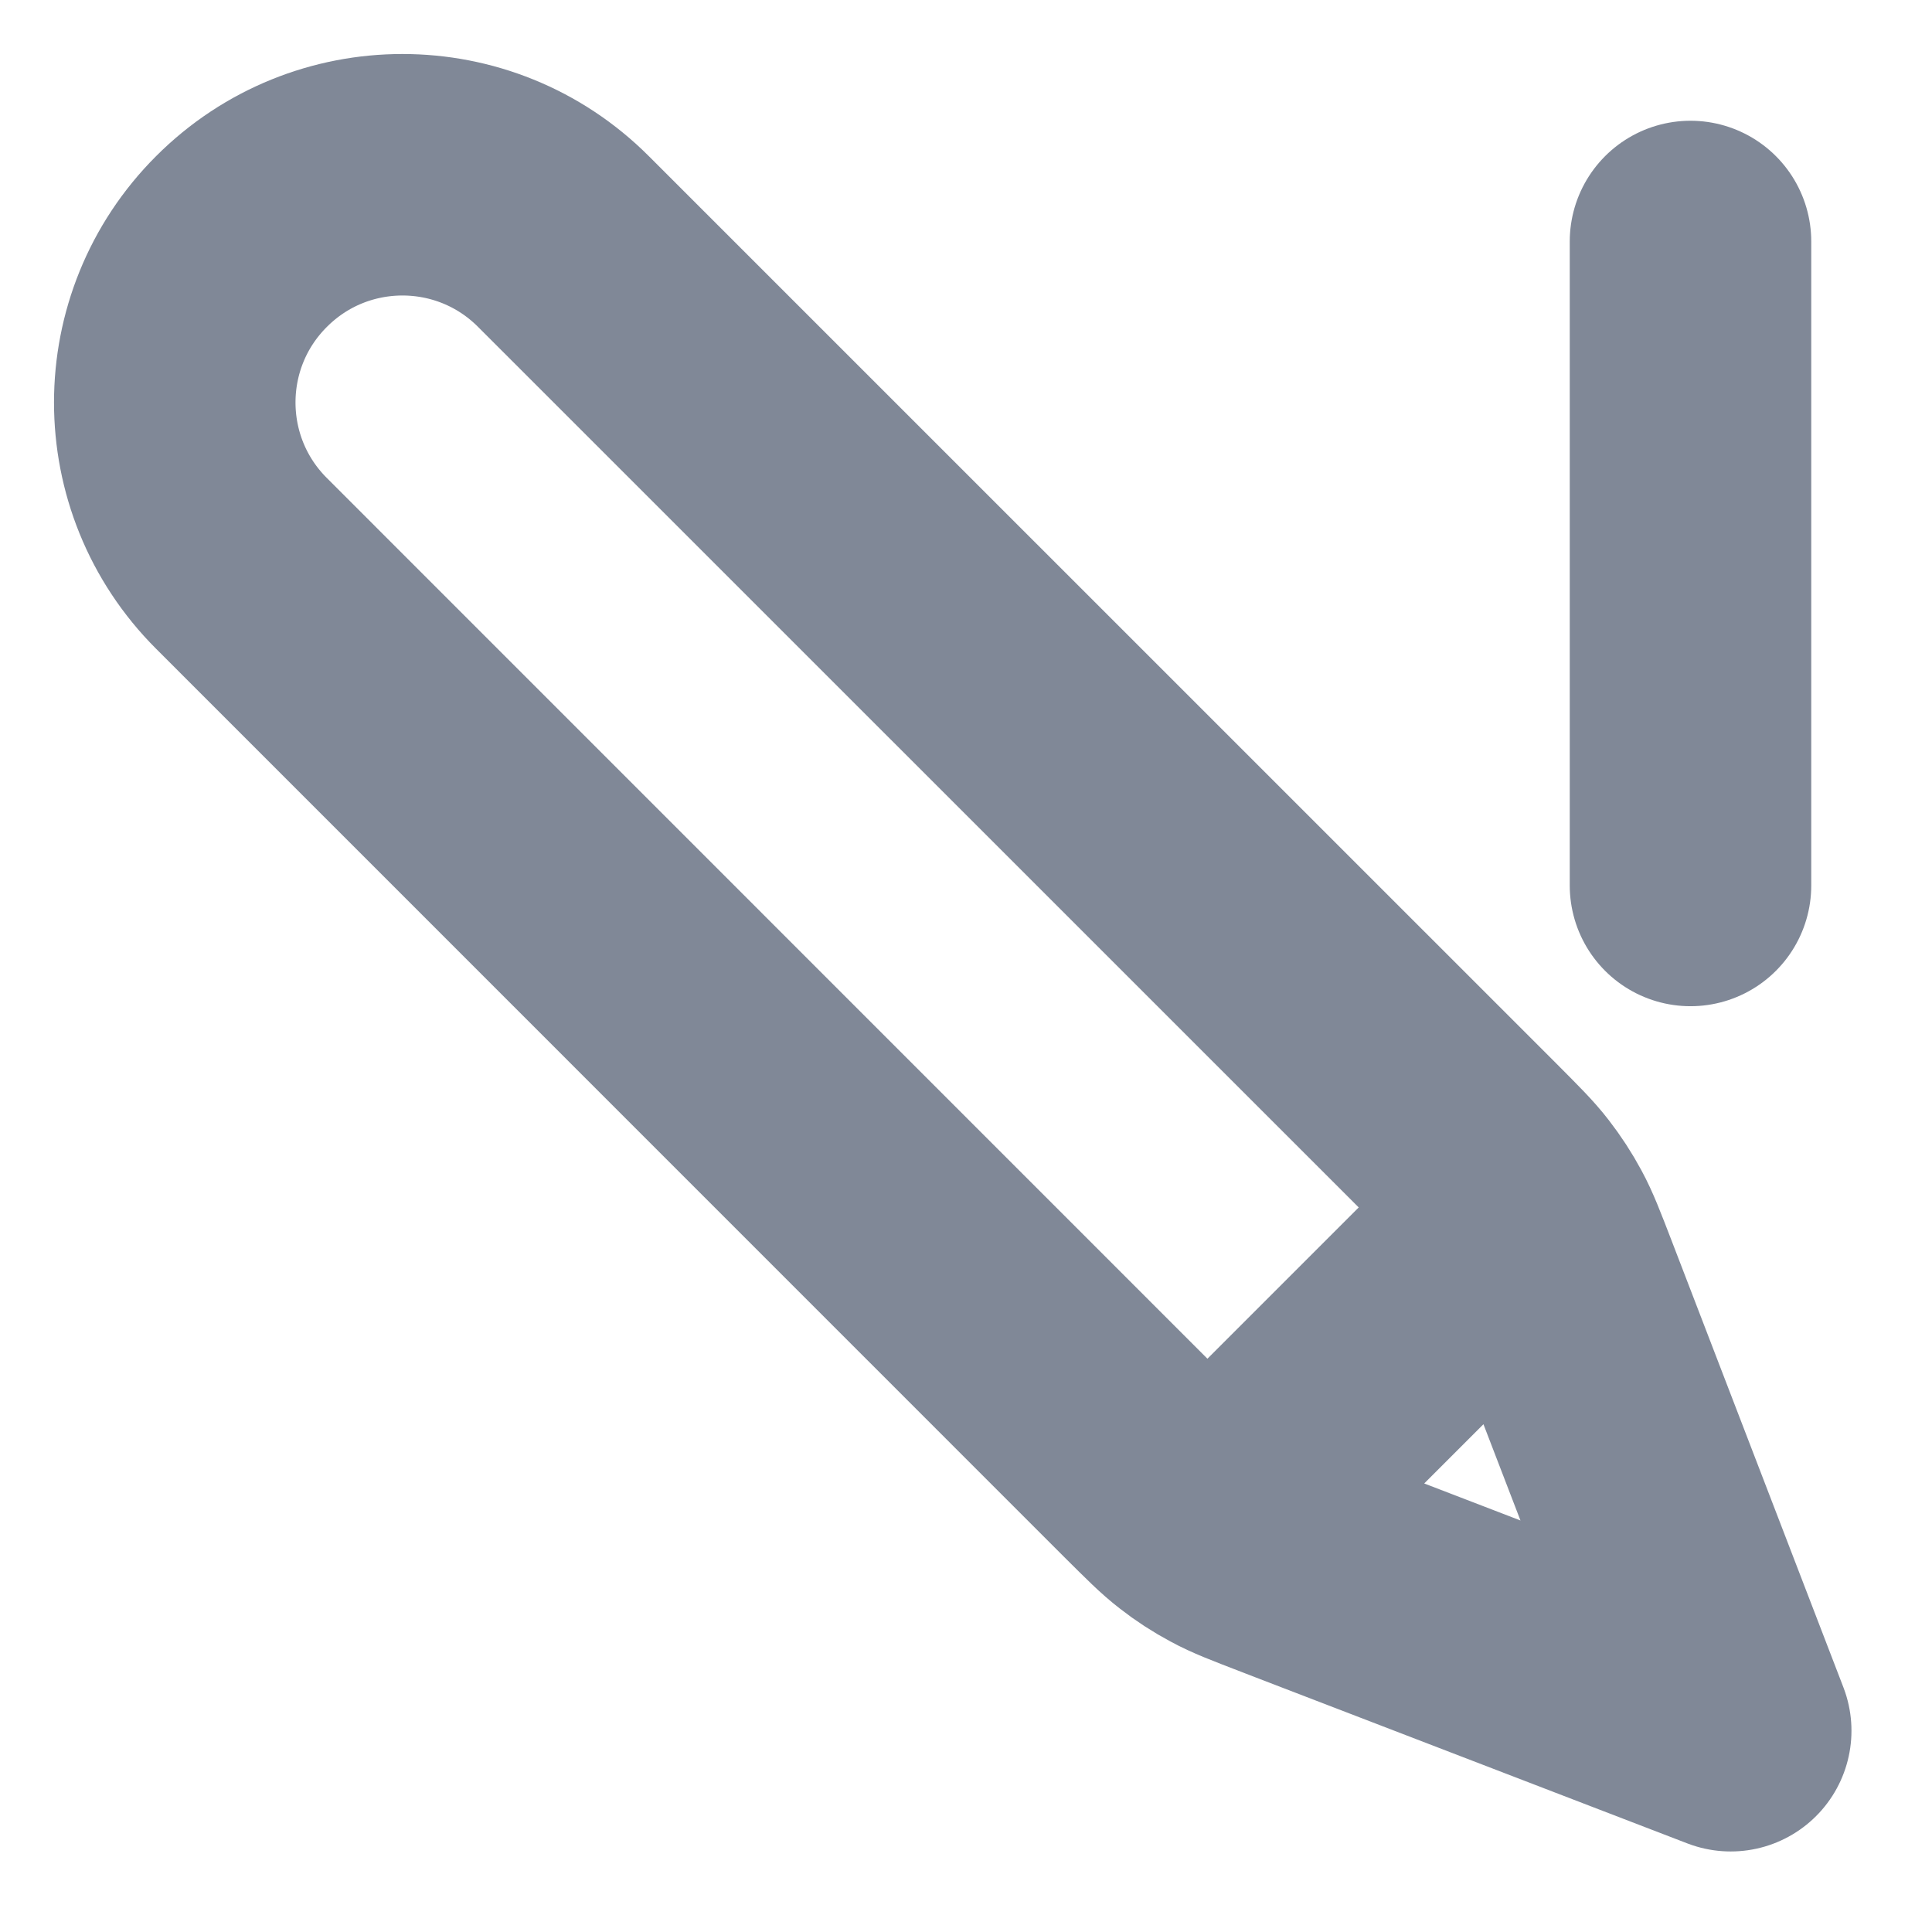 <svg width="16" height="16" viewBox="0 0 16 16" fill="none" xmlns="http://www.w3.org/2000/svg">
<path d="M14 2L14 7.333M14.333 14.333L12.91 10.633C12.819 10.397 12.774 10.279 12.714 10.168C12.661 10.069 12.6 9.976 12.532 9.888C12.455 9.788 12.365 9.699 12.186 9.519L4.666 2C3.93 1.263 2.736 1.263 2 2C1.263 2.736 1.263 3.93 2 4.666L9.519 12.186C9.699 12.365 9.788 12.455 9.888 12.532C9.976 12.601 10.069 12.661 10.168 12.714C10.278 12.774 10.397 12.819 10.633 12.91L14.333 14.333ZM14.333 14.333L10.765 12.961C10.51 12.863 10.383 12.814 10.324 12.729C10.273 12.656 10.254 12.565 10.271 12.477C10.29 12.376 10.386 12.279 10.58 12.086L12.086 10.58C12.279 10.387 12.376 10.29 12.477 10.271C12.565 10.254 12.656 10.273 12.729 10.324C12.813 10.383 12.863 10.51 12.961 10.766L14.333 14.333Z" stroke="#808897" stroke-width="2" stroke-linecap="round" stroke-linejoin="round"/>
</svg>
